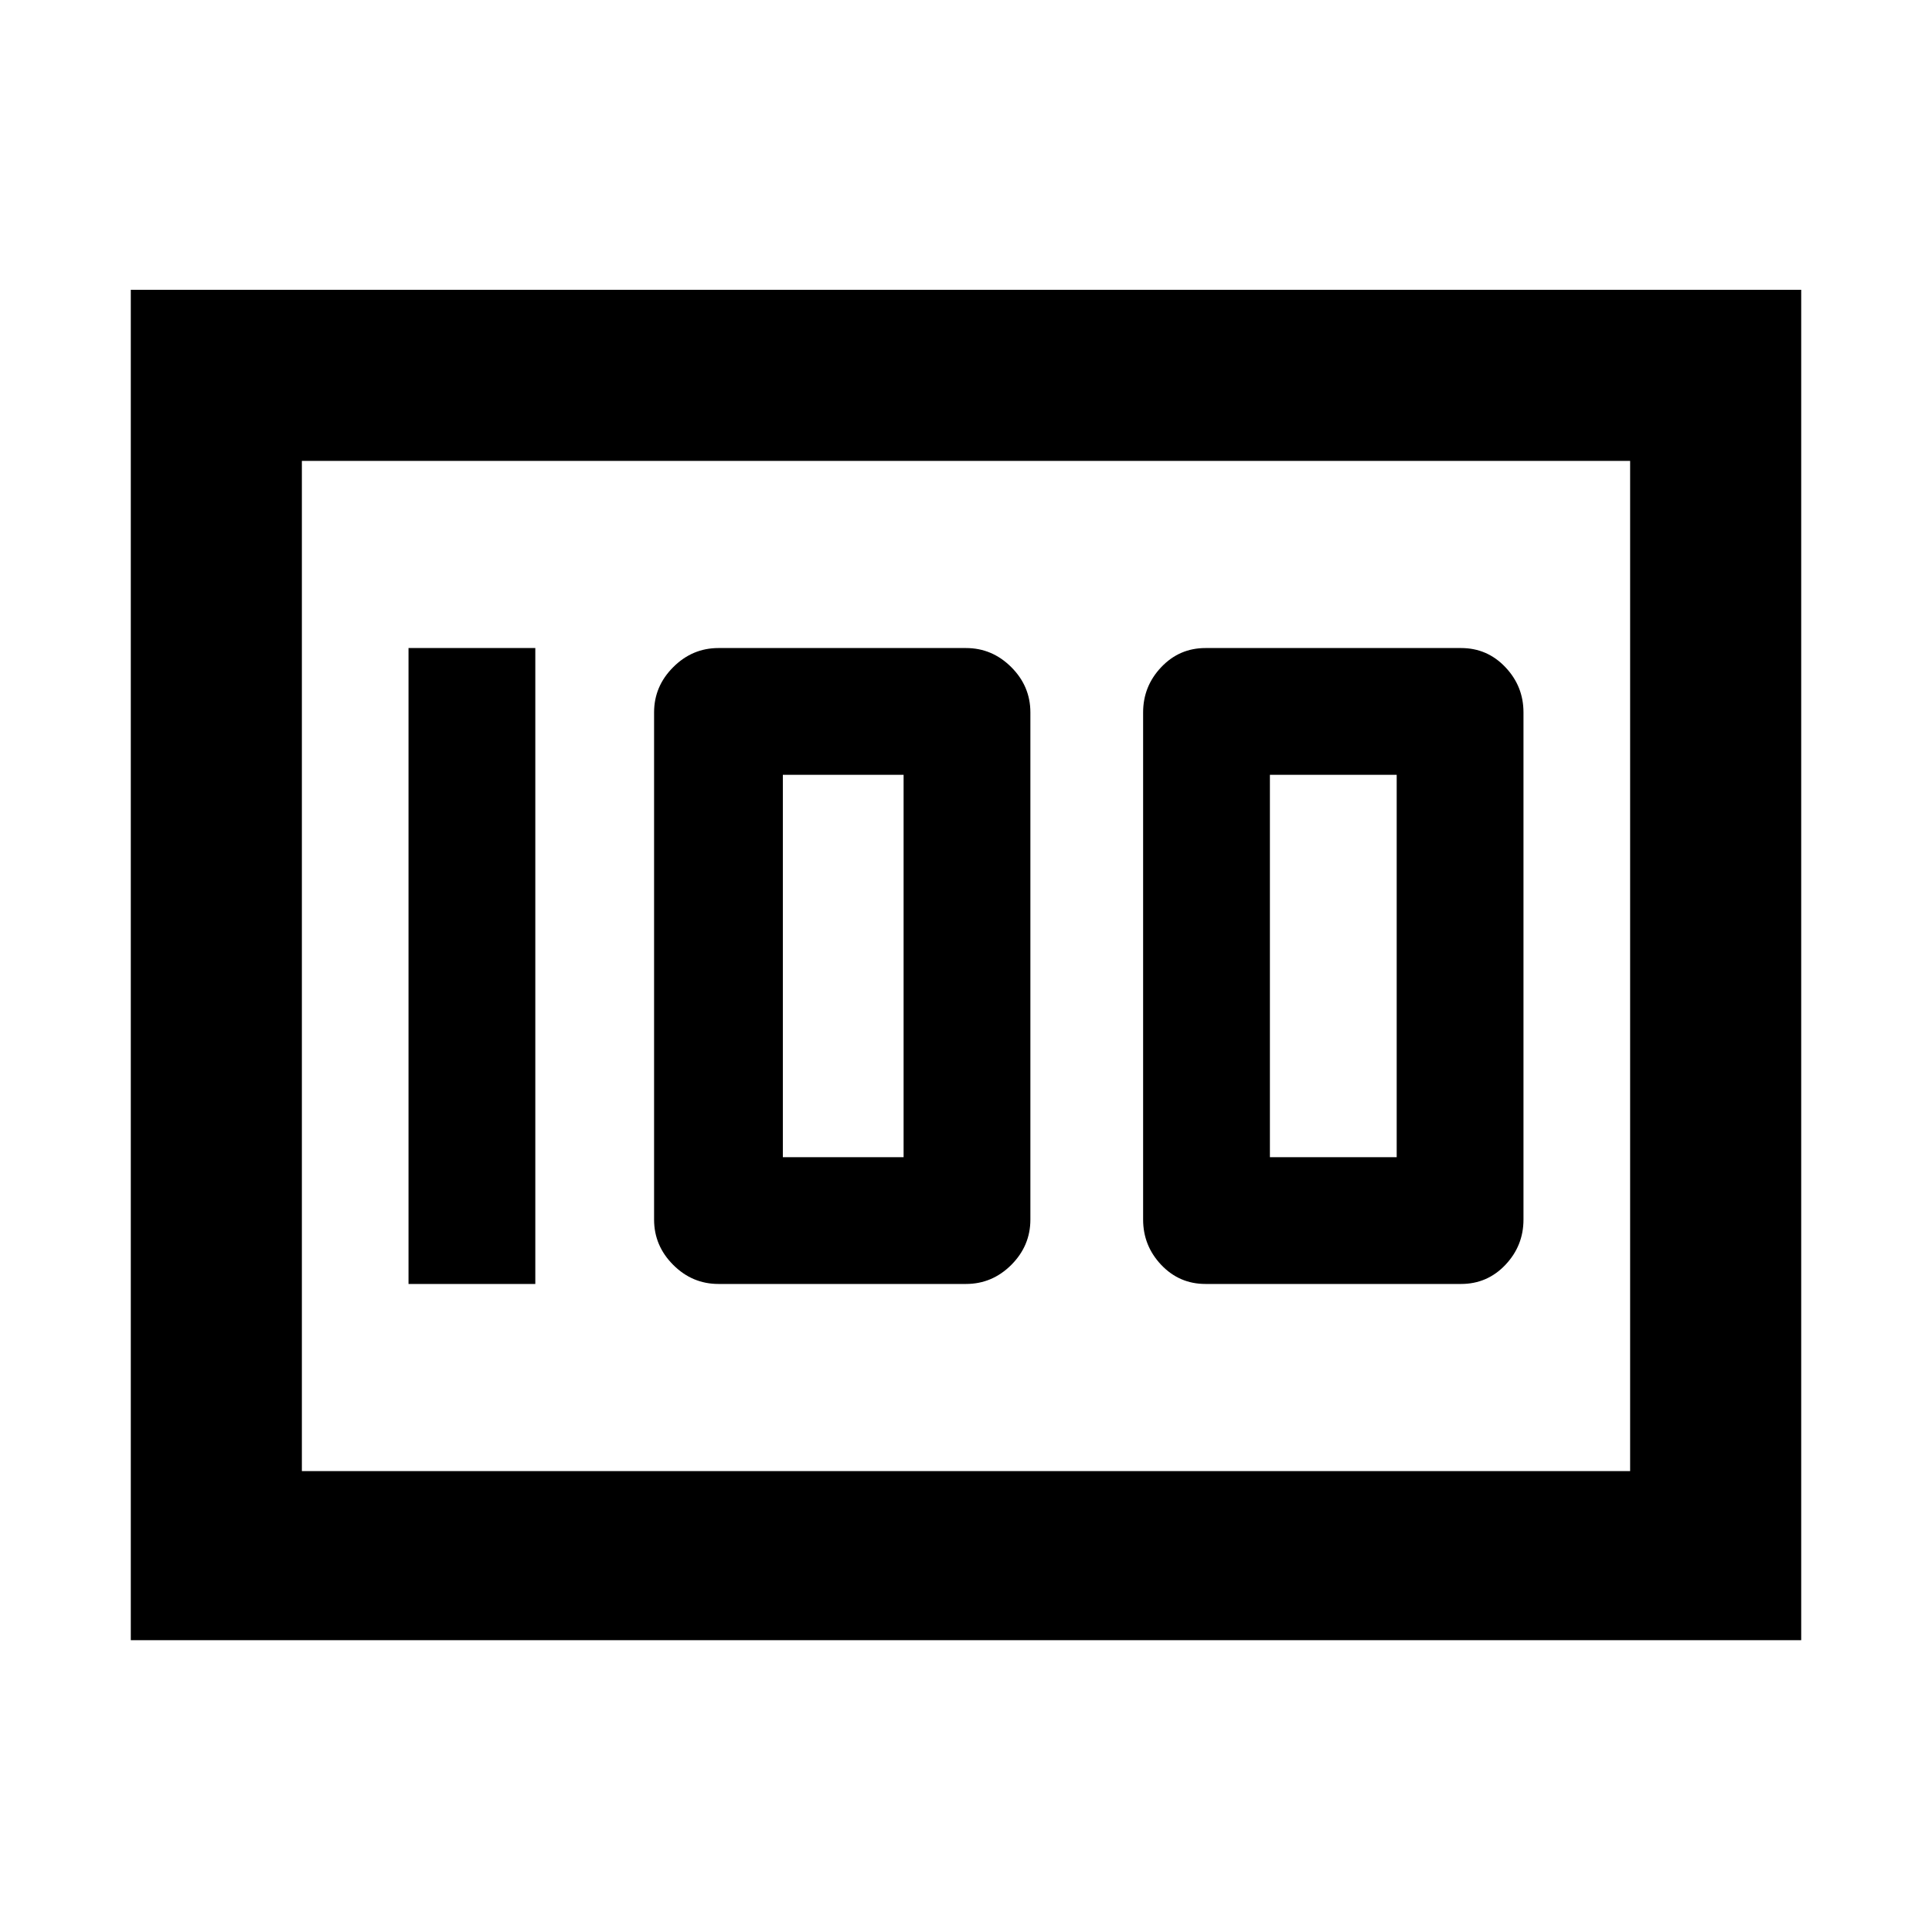 <svg xmlns="http://www.w3.org/2000/svg" height="40" width="40"><path d="M24.958 26.583H30.25Q30.792 26.583 31.167 26.188Q31.542 25.792 31.542 25.25V14.75Q31.542 14.208 31.167 13.813Q30.792 13.417 30.25 13.417H24.958Q24.417 13.417 24.042 13.813Q23.667 14.208 23.667 14.75V25.25Q23.667 25.792 24.042 26.188Q24.417 26.583 24.958 26.583ZM26.292 23.958V16.042H28.917V23.958ZM14.875 26.583H20Q20.542 26.583 20.938 26.188Q21.333 25.792 21.333 25.25V14.75Q21.333 14.208 20.938 13.813Q20.542 13.417 20 13.417H14.875Q14.333 13.417 13.938 13.813Q13.542 14.208 13.542 14.75V25.25Q13.542 25.792 13.938 26.188Q14.333 26.583 14.875 26.583ZM16.208 23.958V16.042H18.708V23.958ZM8.458 26.583H11.083V13.417H8.458ZM2.708 33.958V6H37.292V33.958ZM6.25 9.542V30.458ZM6.25 30.458H33.75V9.542H6.25Z"/></svg>